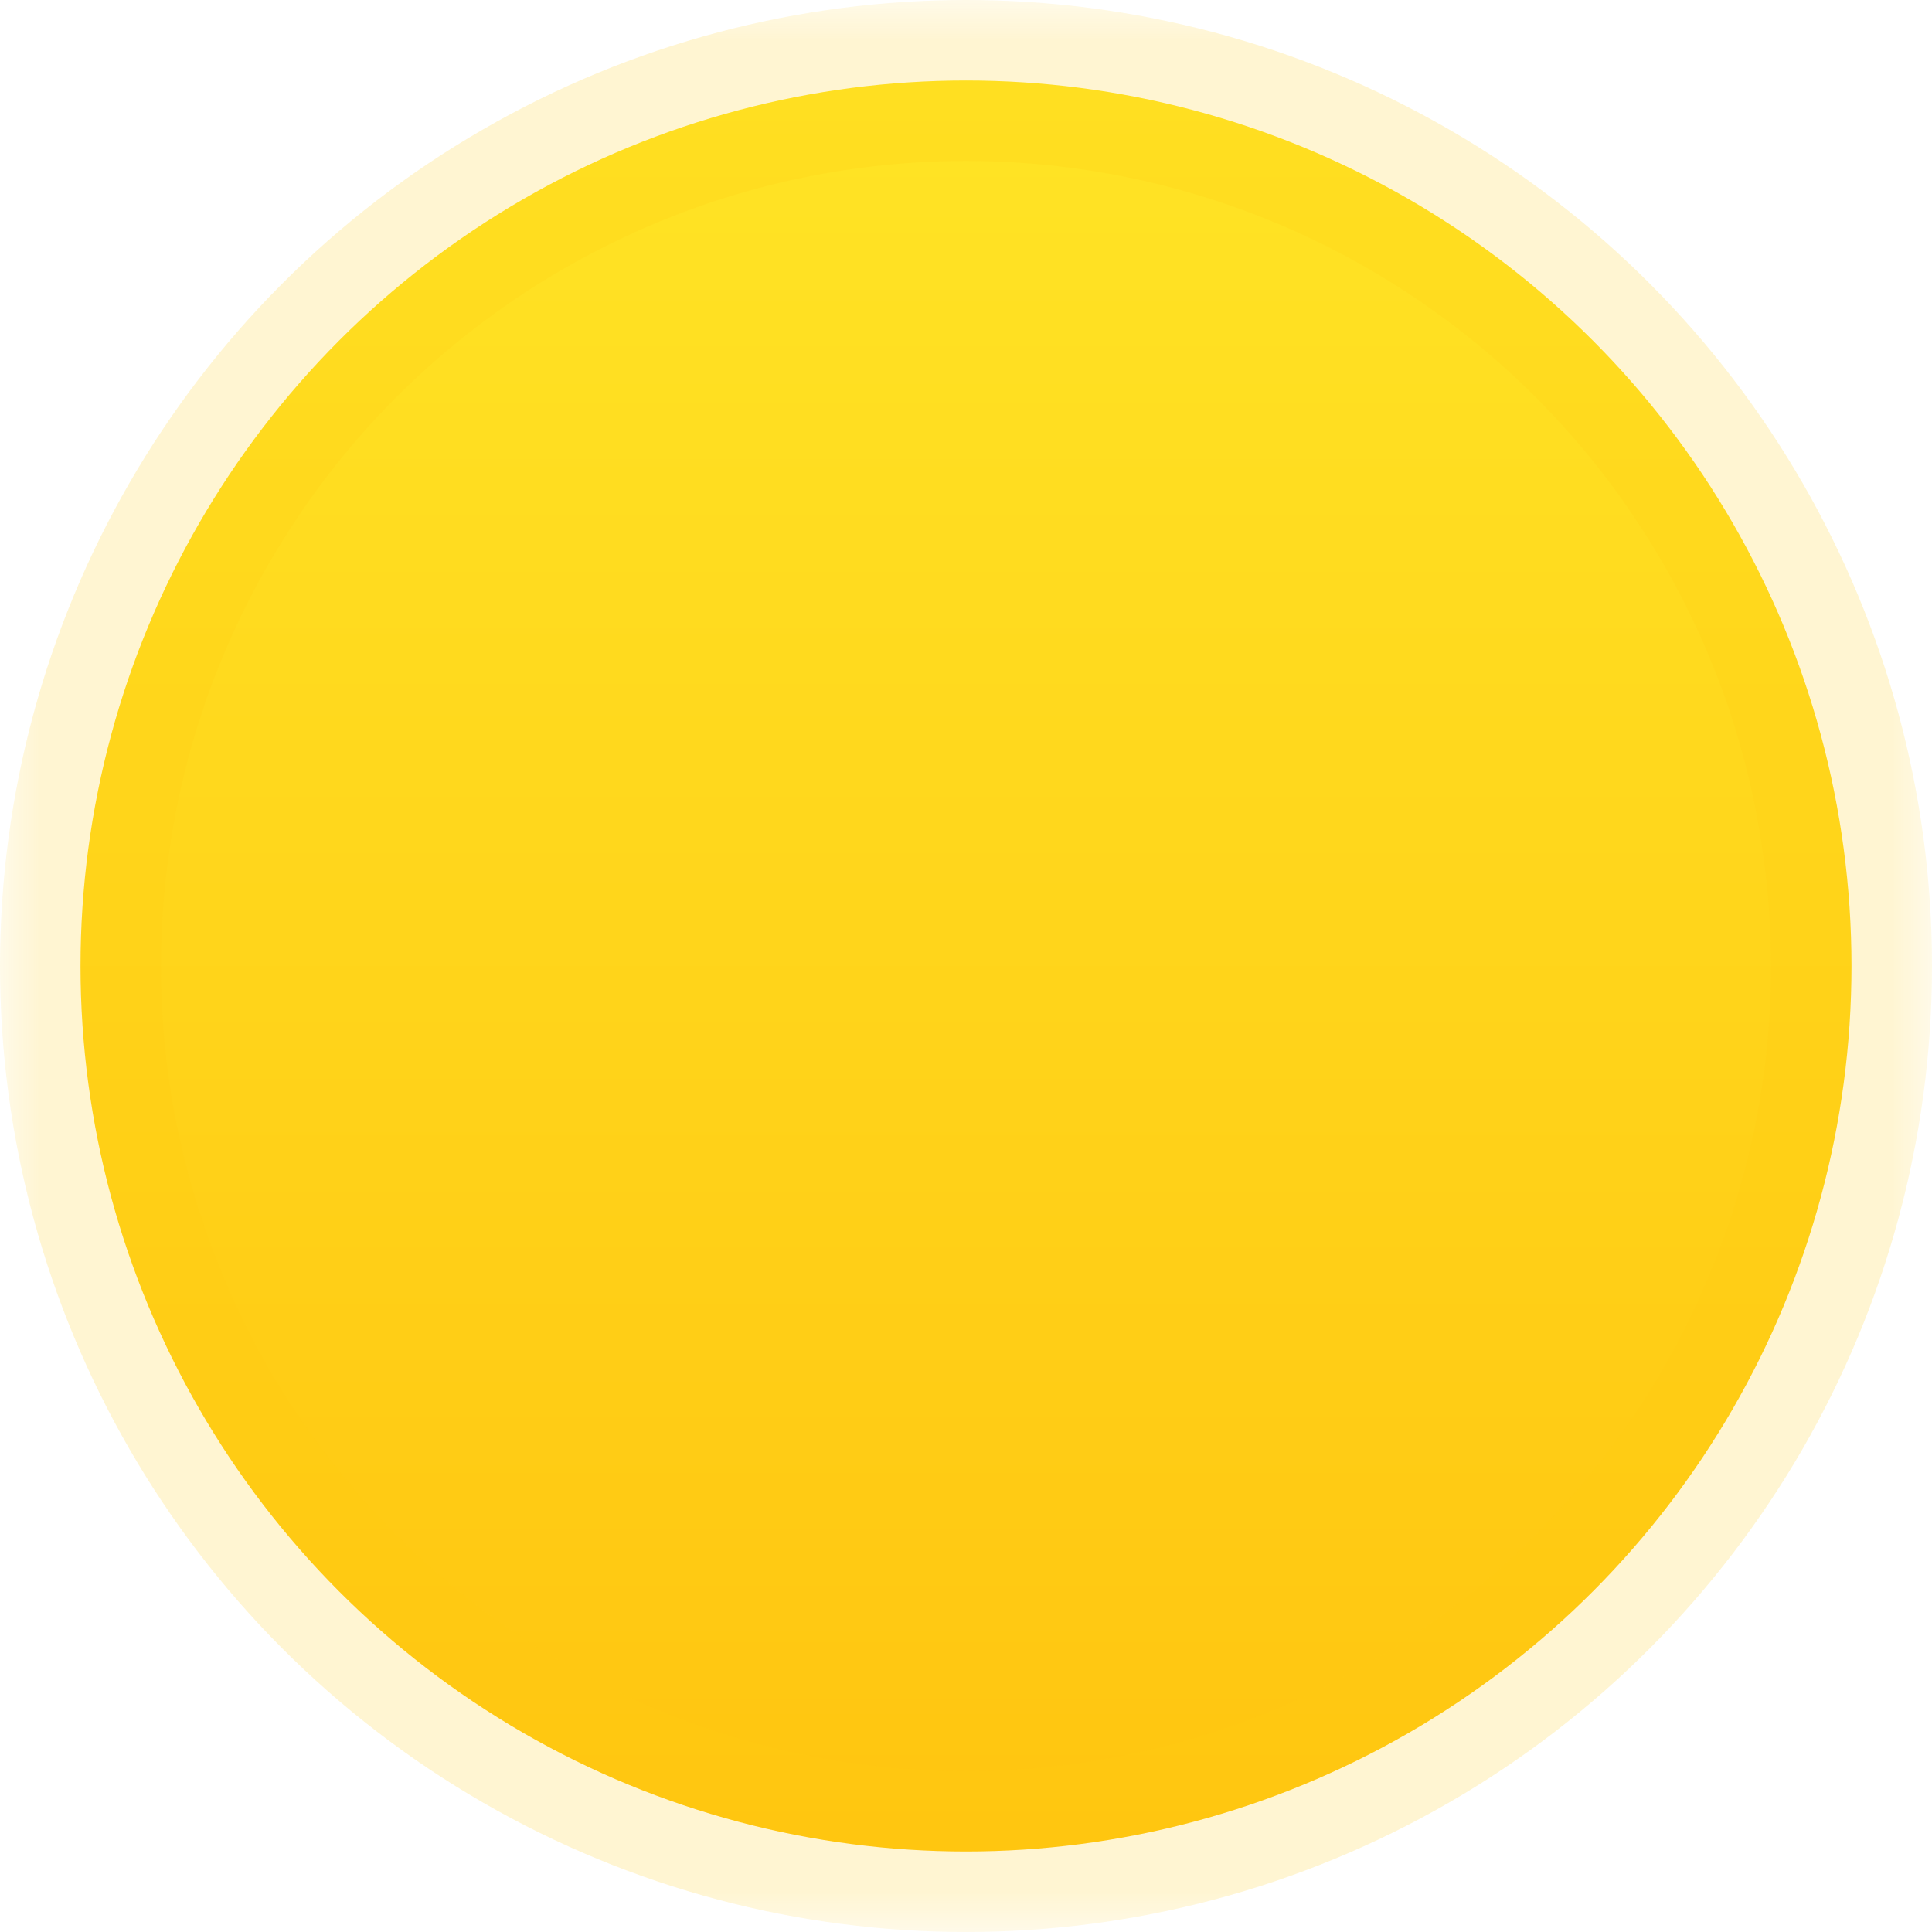 <svg width="24" height="24" viewBox="0 0 24 24" xmlns="http://www.w3.org/2000/svg" xmlns:xlink="http://www.w3.org/1999/xlink">
    <defs>
        <linearGradient x1="50%" y1="0%" x2="50%" y2="100%" id="bmbatv2v2b">
            <stop stop-color="#FFE425" offset="0%"/>
            <stop stop-color="#FFC510" offset="100%"/>
        </linearGradient>
        <path id="3imnf9aosa" d="M0 0h24v24H0z"/>
    </defs>
    <g fill="none" fill-rule="evenodd">
        <mask id="nubq7rr59c" fill="#fff">
            <use xlink:href="#3imnf9aosa"/>
        </mask>
        <use fill-opacity="0" fill="#FFF" xlink:href="#3imnf9aosa"/>
        <circle stroke-opacity=".191" stroke="#FFC812" stroke-width="2" fill="url(#bmbatv2v2b)" mask="url(#nubq7rr59c)" cx="12" cy="12" r="11"/>
    </g>
</svg>
